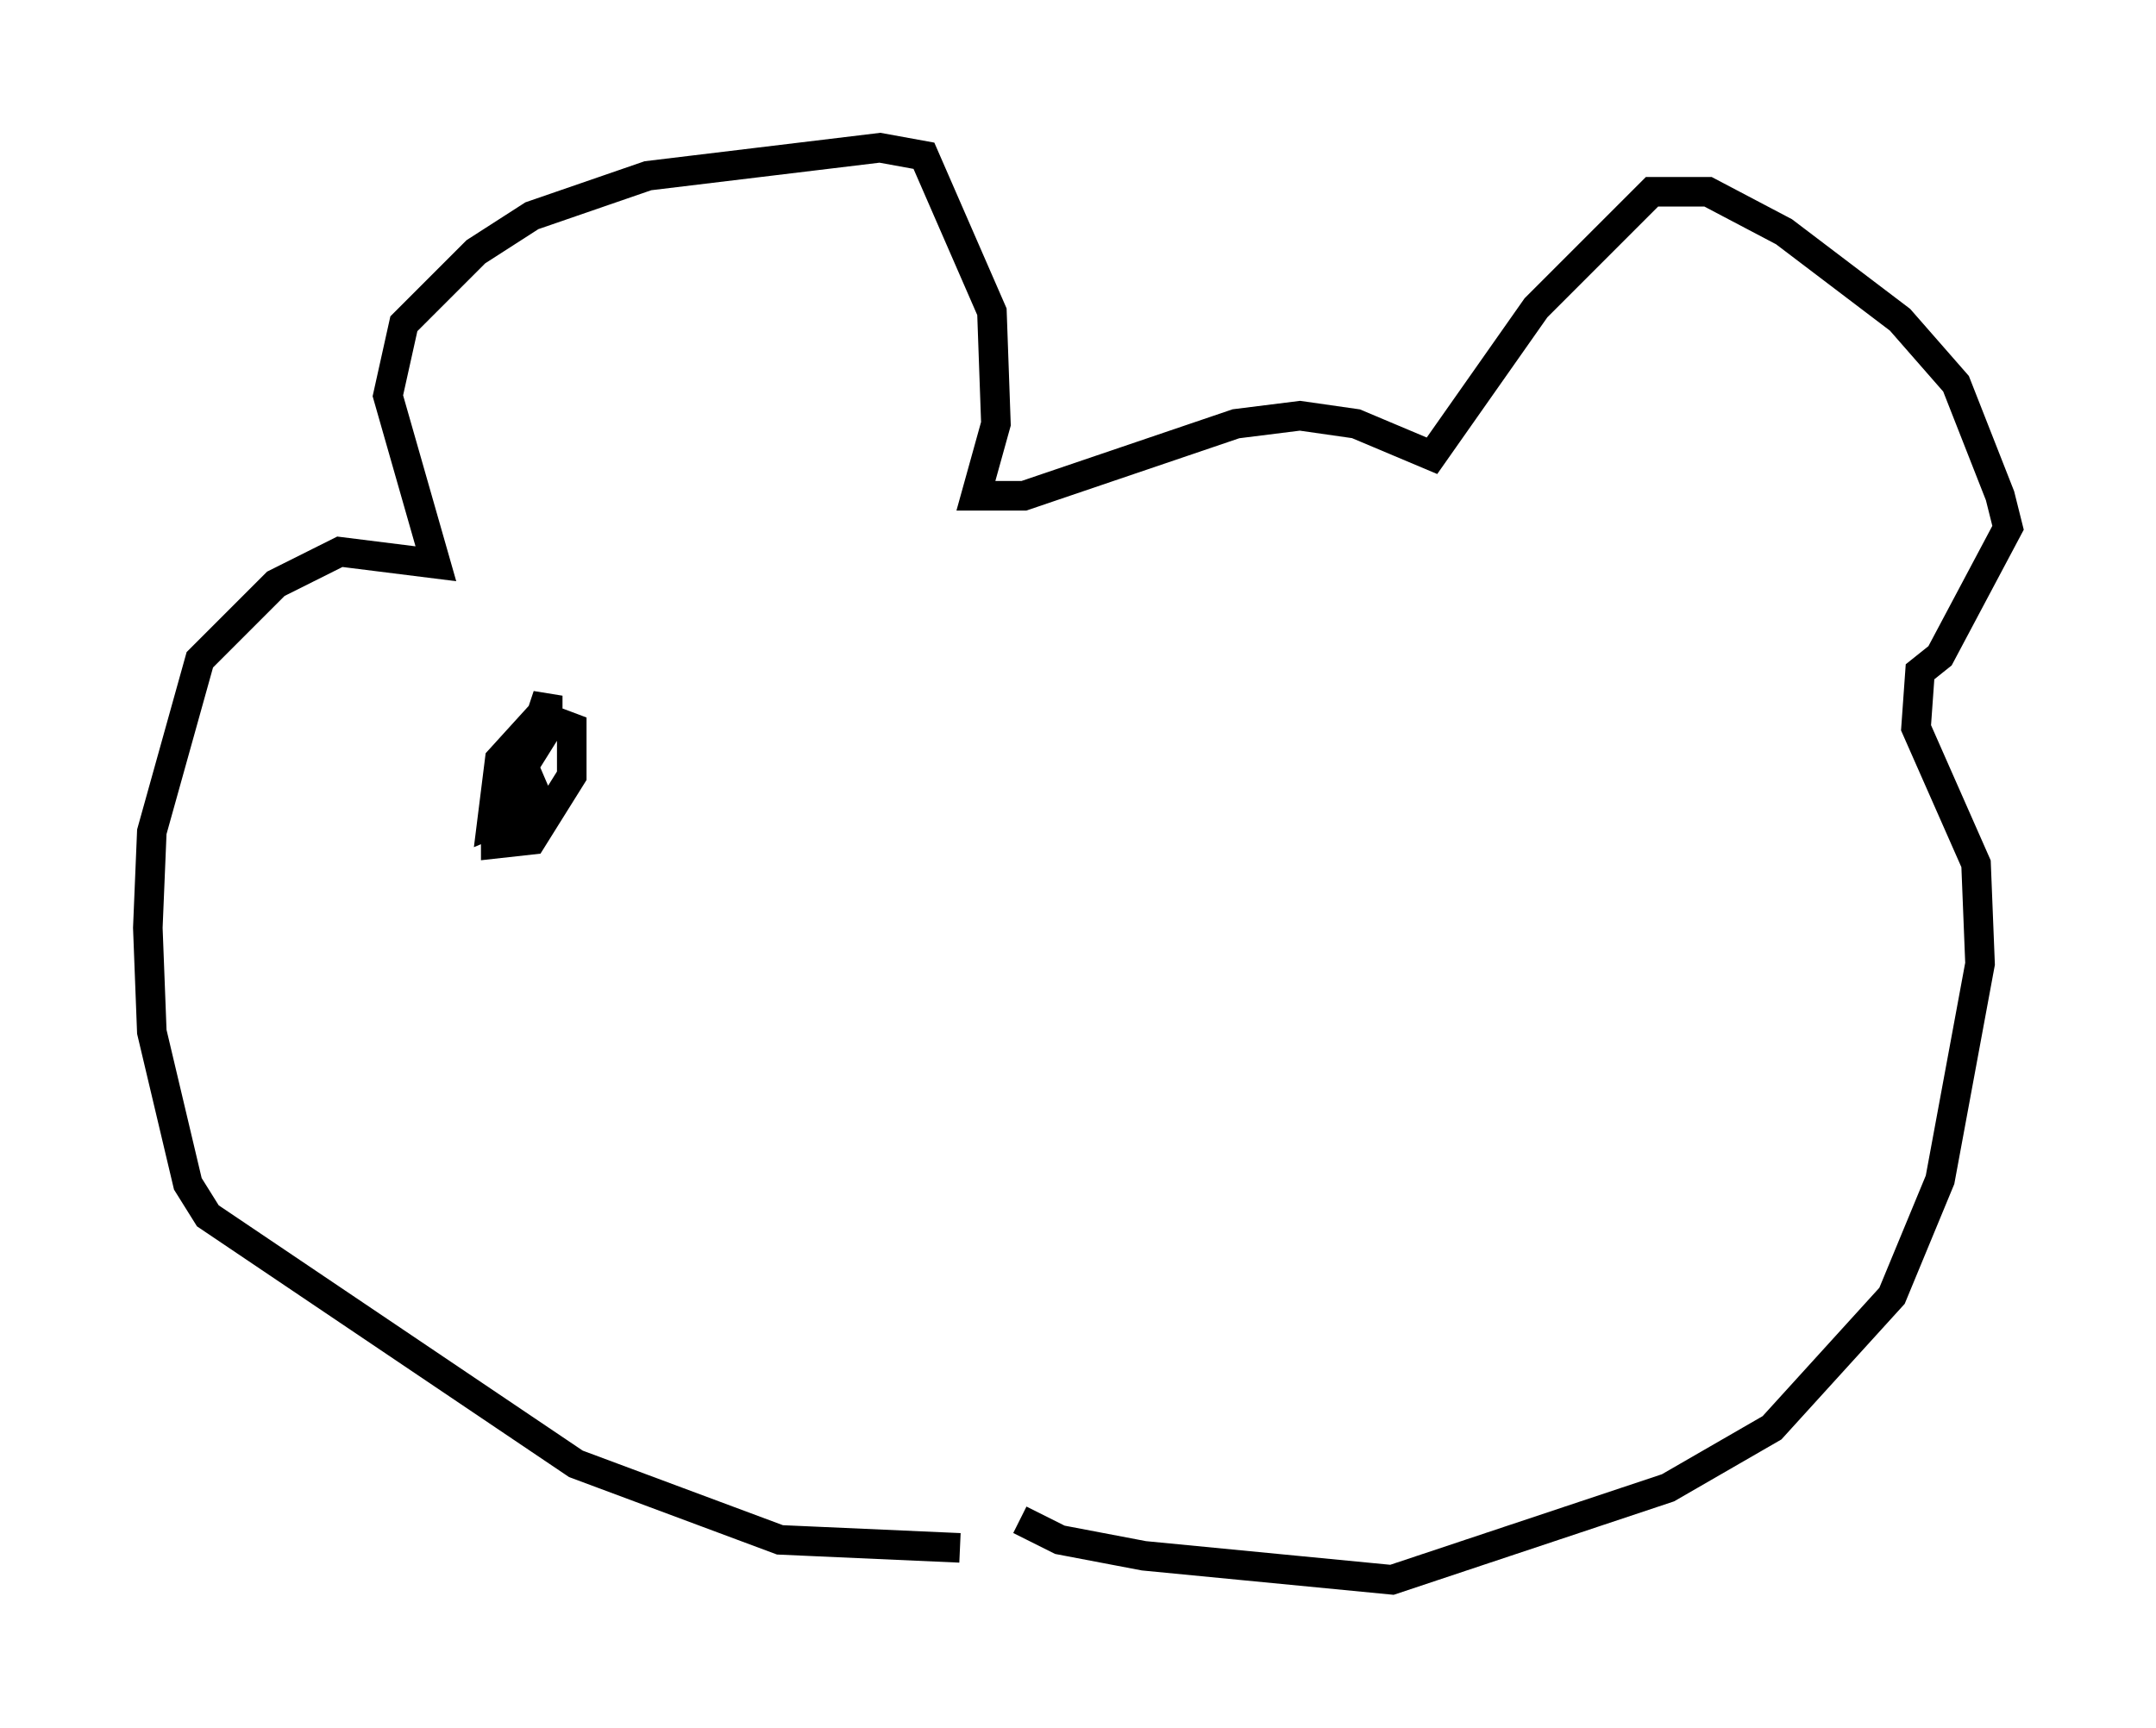 <?xml version="1.0" encoding="utf-8" ?>
<svg baseProfile="full" height="58.443" version="1.1" width="72.922" xmlns="http://www.w3.org/2000/svg" xmlns:ev="http://www.w3.org/2001/xml-events" xmlns:xlink="http://www.w3.org/1999/xlink"><defs /><rect fill="white" height="58.443" width="72.922" x="0" y="0" /><path d="M35.446, 51.278 m-2.977, 1.083 l-6.089, -0.271 -6.901, -2.571 l-12.449, -8.39 -0.677, -1.083 l-1.218, -5.142 -0.135, -3.518 l0.135, -3.248 1.624, -5.819 l2.571, -2.571 2.165, -1.083 l3.248, 0.406 -1.624, -5.683 l0.541, -2.436 2.436, -2.436 l1.894, -1.218 3.924, -1.353 l7.848, -0.947 1.488, 0.271 l2.3, 5.277 0.135, 3.789 l-0.677, 2.436 1.624, 0.0 l7.172, -2.436 2.165, -0.271 l1.894, 0.271 2.571, 1.083 l3.518, -5.007 3.924, -3.924 l1.894, 0.0 2.571, 1.353 l3.924, 2.977 1.894, 2.165 l1.488, 3.789 0.271, 1.083 l-2.3, 4.33 -0.677, 0.541 l-0.135, 1.894 2.03, 4.601 l0.135, 3.383 -1.353, 7.307 l-1.624, 3.924 -4.059, 4.465 l-3.518, 2.03 -9.337, 3.112 l-8.39, -0.812 -2.842, -0.541 l-1.353, -0.677 m-16.915, -25.304 l-0.812, 1.488 0.0, 0.947 l1.218, -0.135 1.353, -2.165 l0.0, -1.624 -1.083, -0.406 l-1.353, 1.488 -0.271, 2.165 l1.624, -0.677 -0.406, -0.947 l-0.677, 0.541 1.353, -2.165 l0.0, -1.083 -0.677, 2.03 " fill="none" stroke="black" stroke-width="1" /></svg>